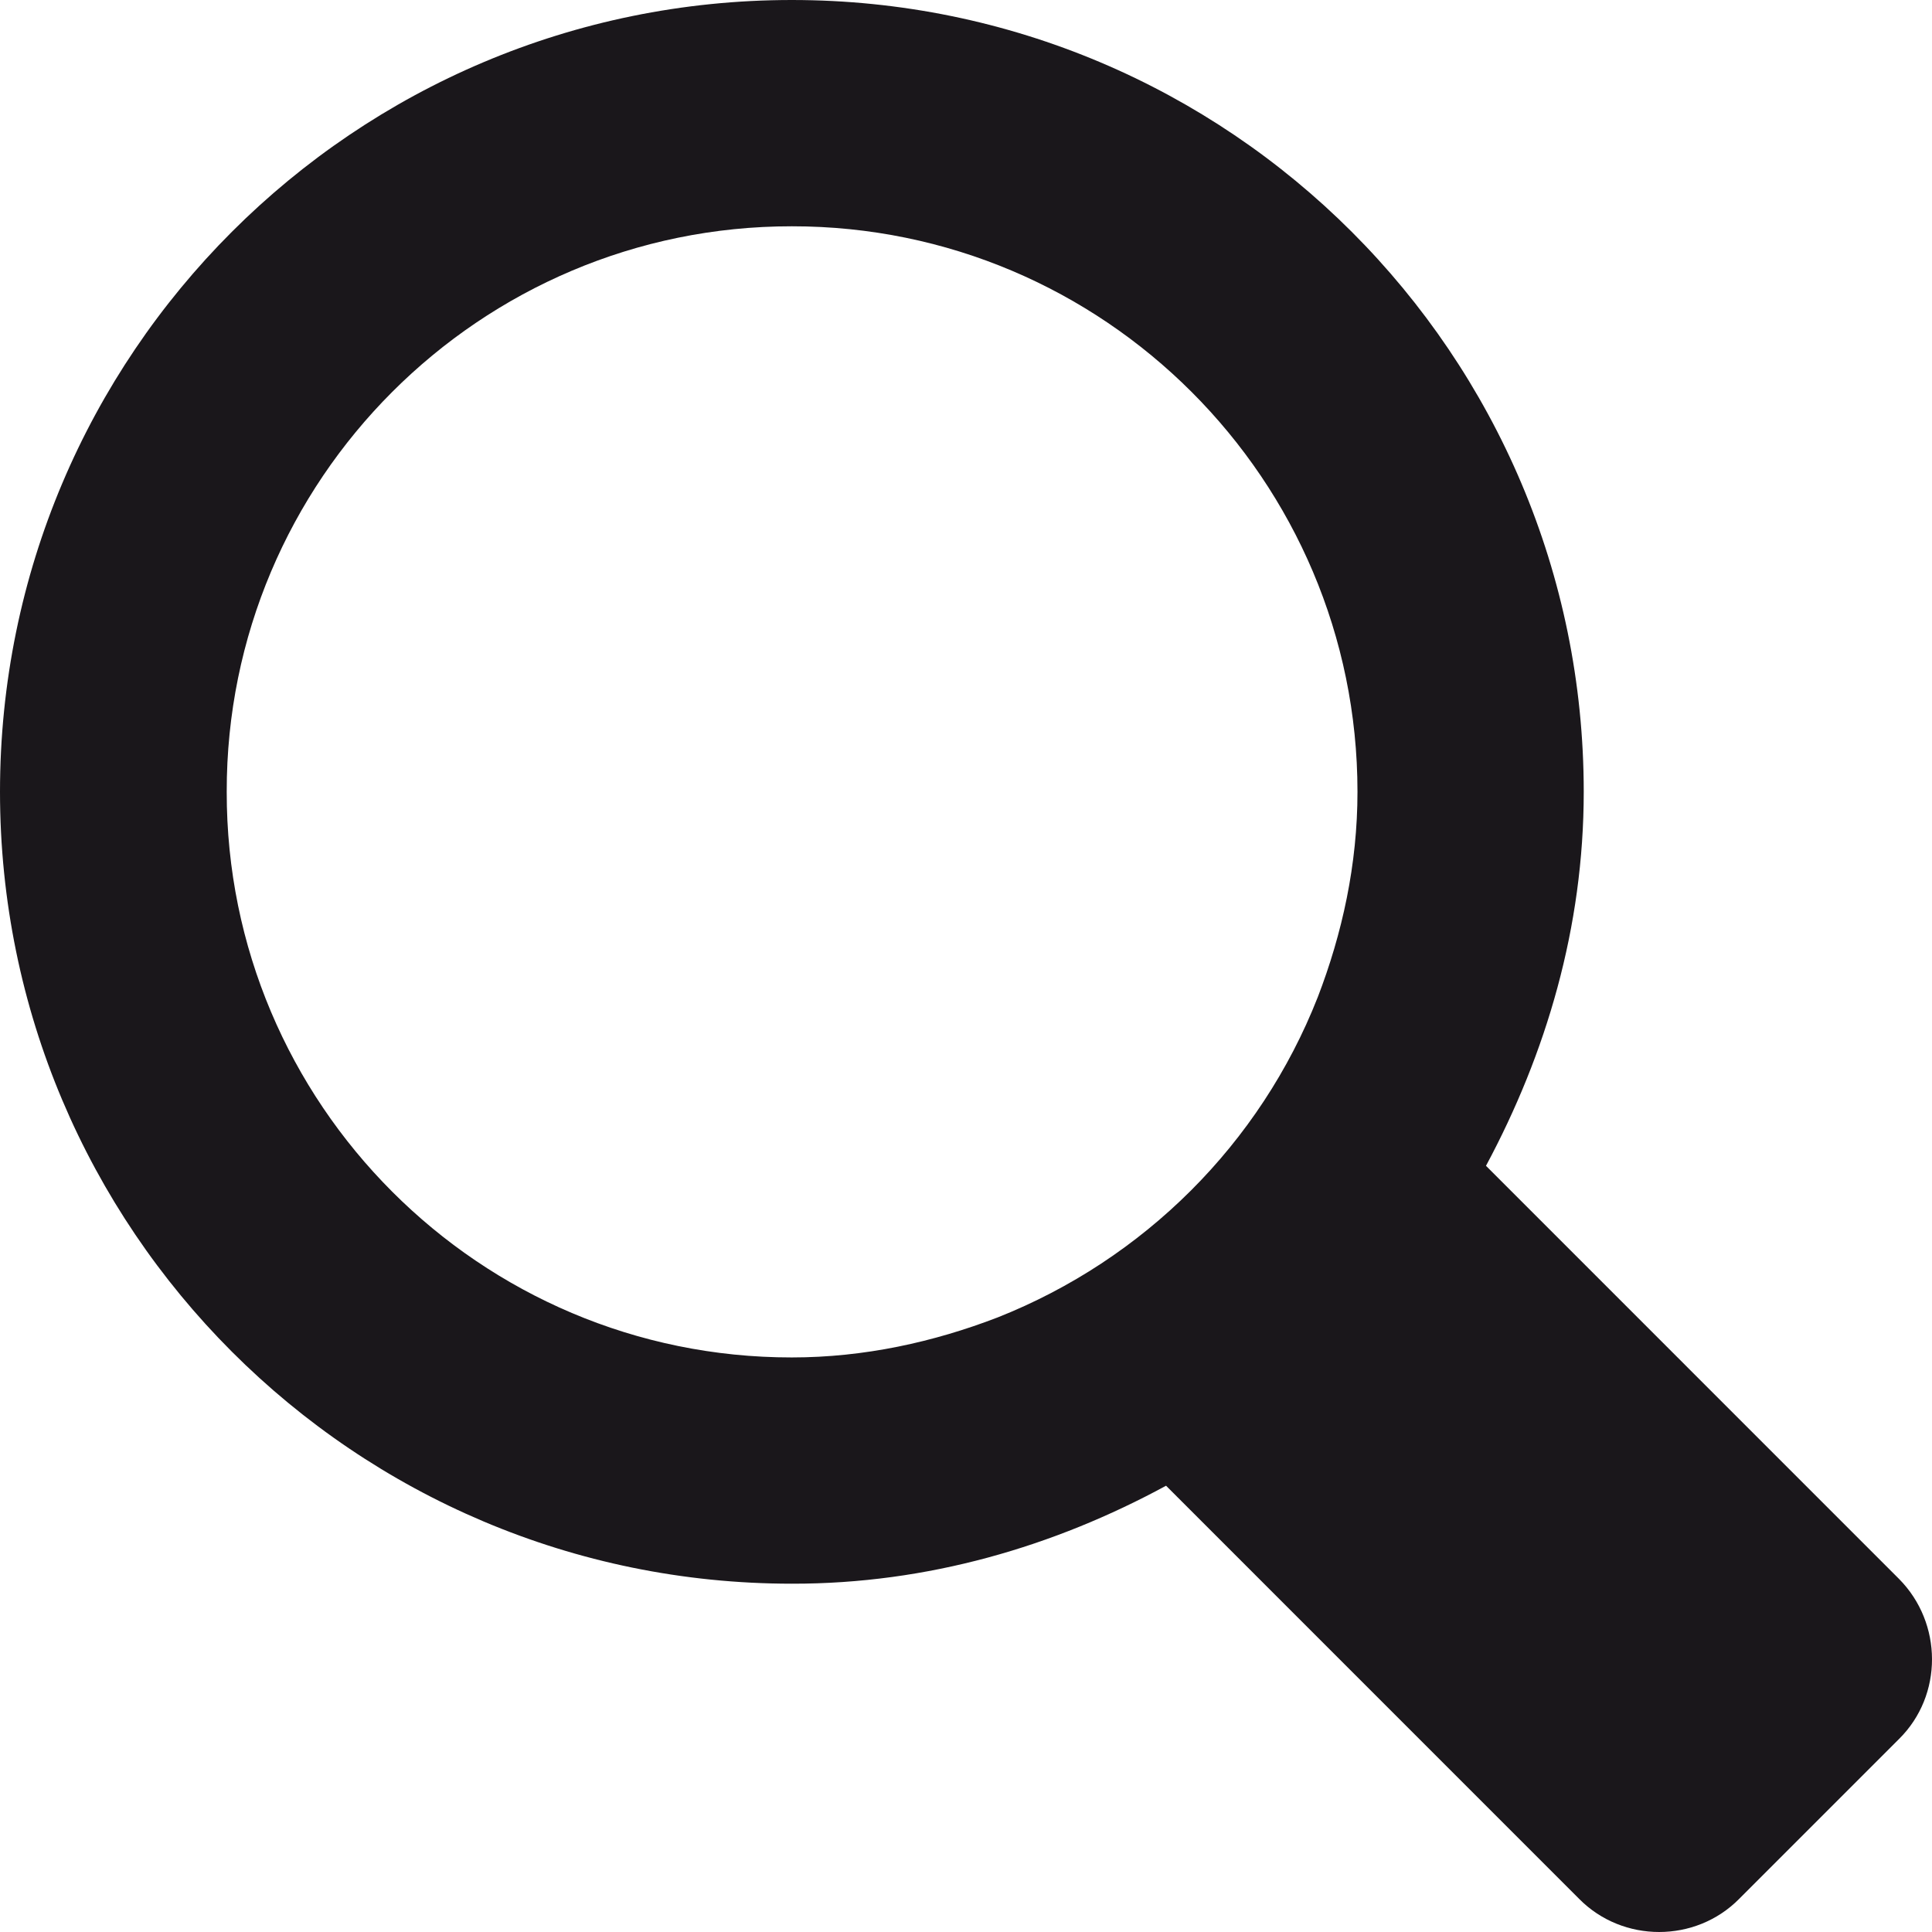 <svg xmlns="http://www.w3.org/2000/svg" viewBox="0 0 100 100" height="100" width="100"><path d="M68.201 51.627c-2.974 7.566-8.993 13.562-16.558 16.561-3.314 1.277-6.909 2.073-10.656 2.073-16.148.012-29.276-13.141-29.252-29.28-.023-16.139 13.104-29.28 29.252-29.268 16.148-.012 29.276 13.129 29.276 29.268 0 3.76-.785 7.332-2.061 10.646m8.713 8.714c3.115-5.809 5.059-12.333 5.059-19.36C81.972 18.341 63.622 0 40.986 0 18.338 0 0 18.341 0 40.98c0 22.628 18.338 40.992 40.986 40.992 7.038.012 13.584-1.933 19.369-5.071l21.383 21.386c2.26 2.284 6.019 2.284 8.279 0l8.279-8.28c2.284-2.26 2.26-5.997 0-8.28l-21.383-21.386z" fill="#1a171b"/></svg>
